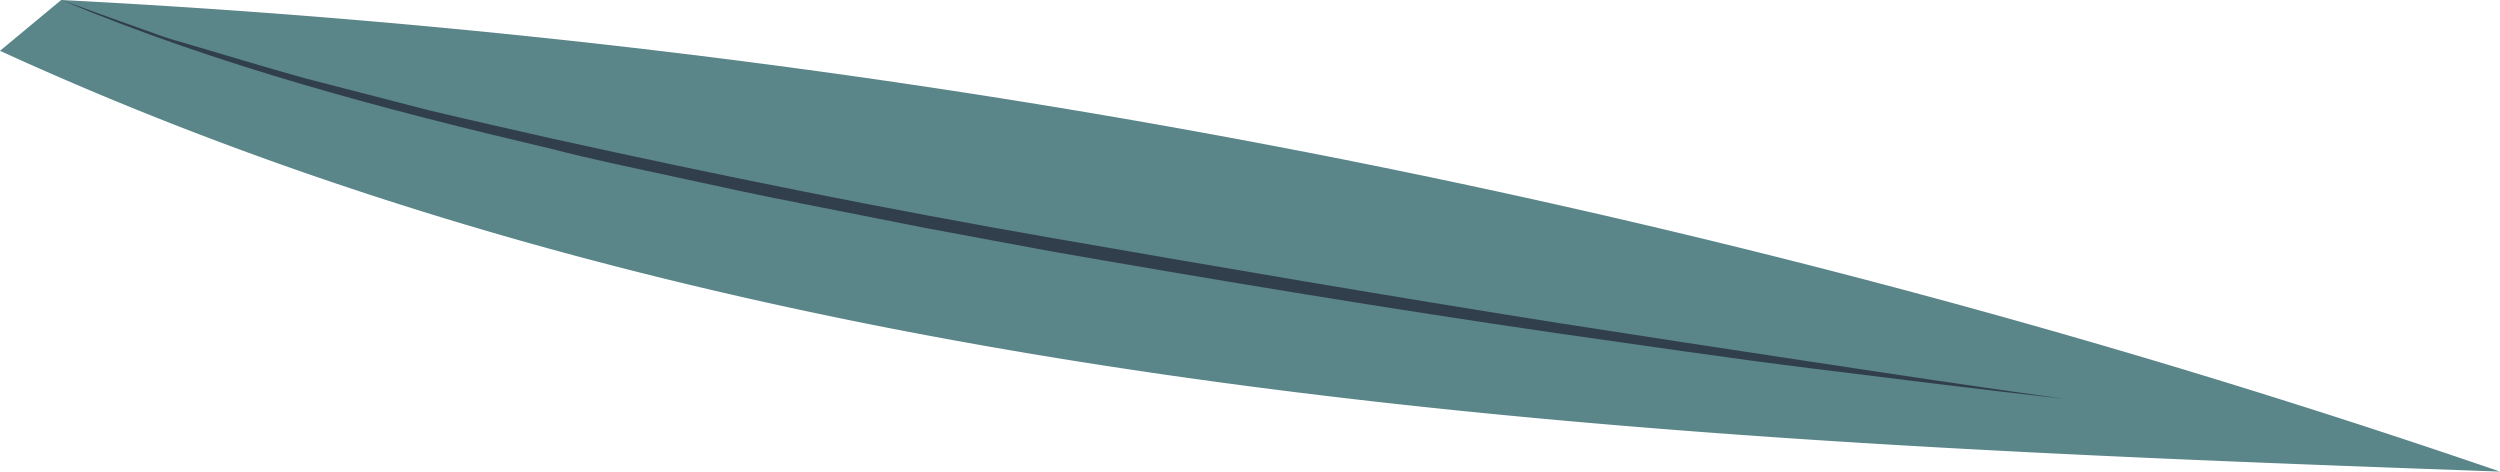 <svg xmlns="http://www.w3.org/2000/svg" viewBox="0 0 163.33 30.81"><defs><style>.cls-1{fill:#5a8589;}.cls-2{fill:#313f4d;}</style></defs><g id="Calque_2" data-name="Calque 2"><g id="Calque_3" data-name="Calque 3"><path class="cls-1" d="M4,0A582.18,582.18,0,0,1,163.33,30.81C107.78,28.82,50.55,26.45,0,3.32Z"/><path class="cls-2" d="M134.88,26.06c-5.54-.62-11.07-1.31-16.6-2s-11-1.5-16.56-2.29c-11-1.6-22-3.42-33-5.34L60.49,14.9l-8.2-1.62c-2.74-.53-5.46-1.13-8.18-1.72S38.65,10.41,36,9.72C25.11,7.16,14.27,4.3,4,0L7.91,1.41l2,.71c.65.24,1.31.47,2,.65,2.67.78,5.33,1.6,8,2.34L28,7.2c2.71.65,5.43,1.25,8.14,1.87,10.87,2.4,21.79,4.6,32.77,6.51s21.95,3.79,32.95,5.53q8.27,1.29,16.52,2.53C123.85,24.47,129.36,25.3,134.88,26.06Z"/></g></g></svg>